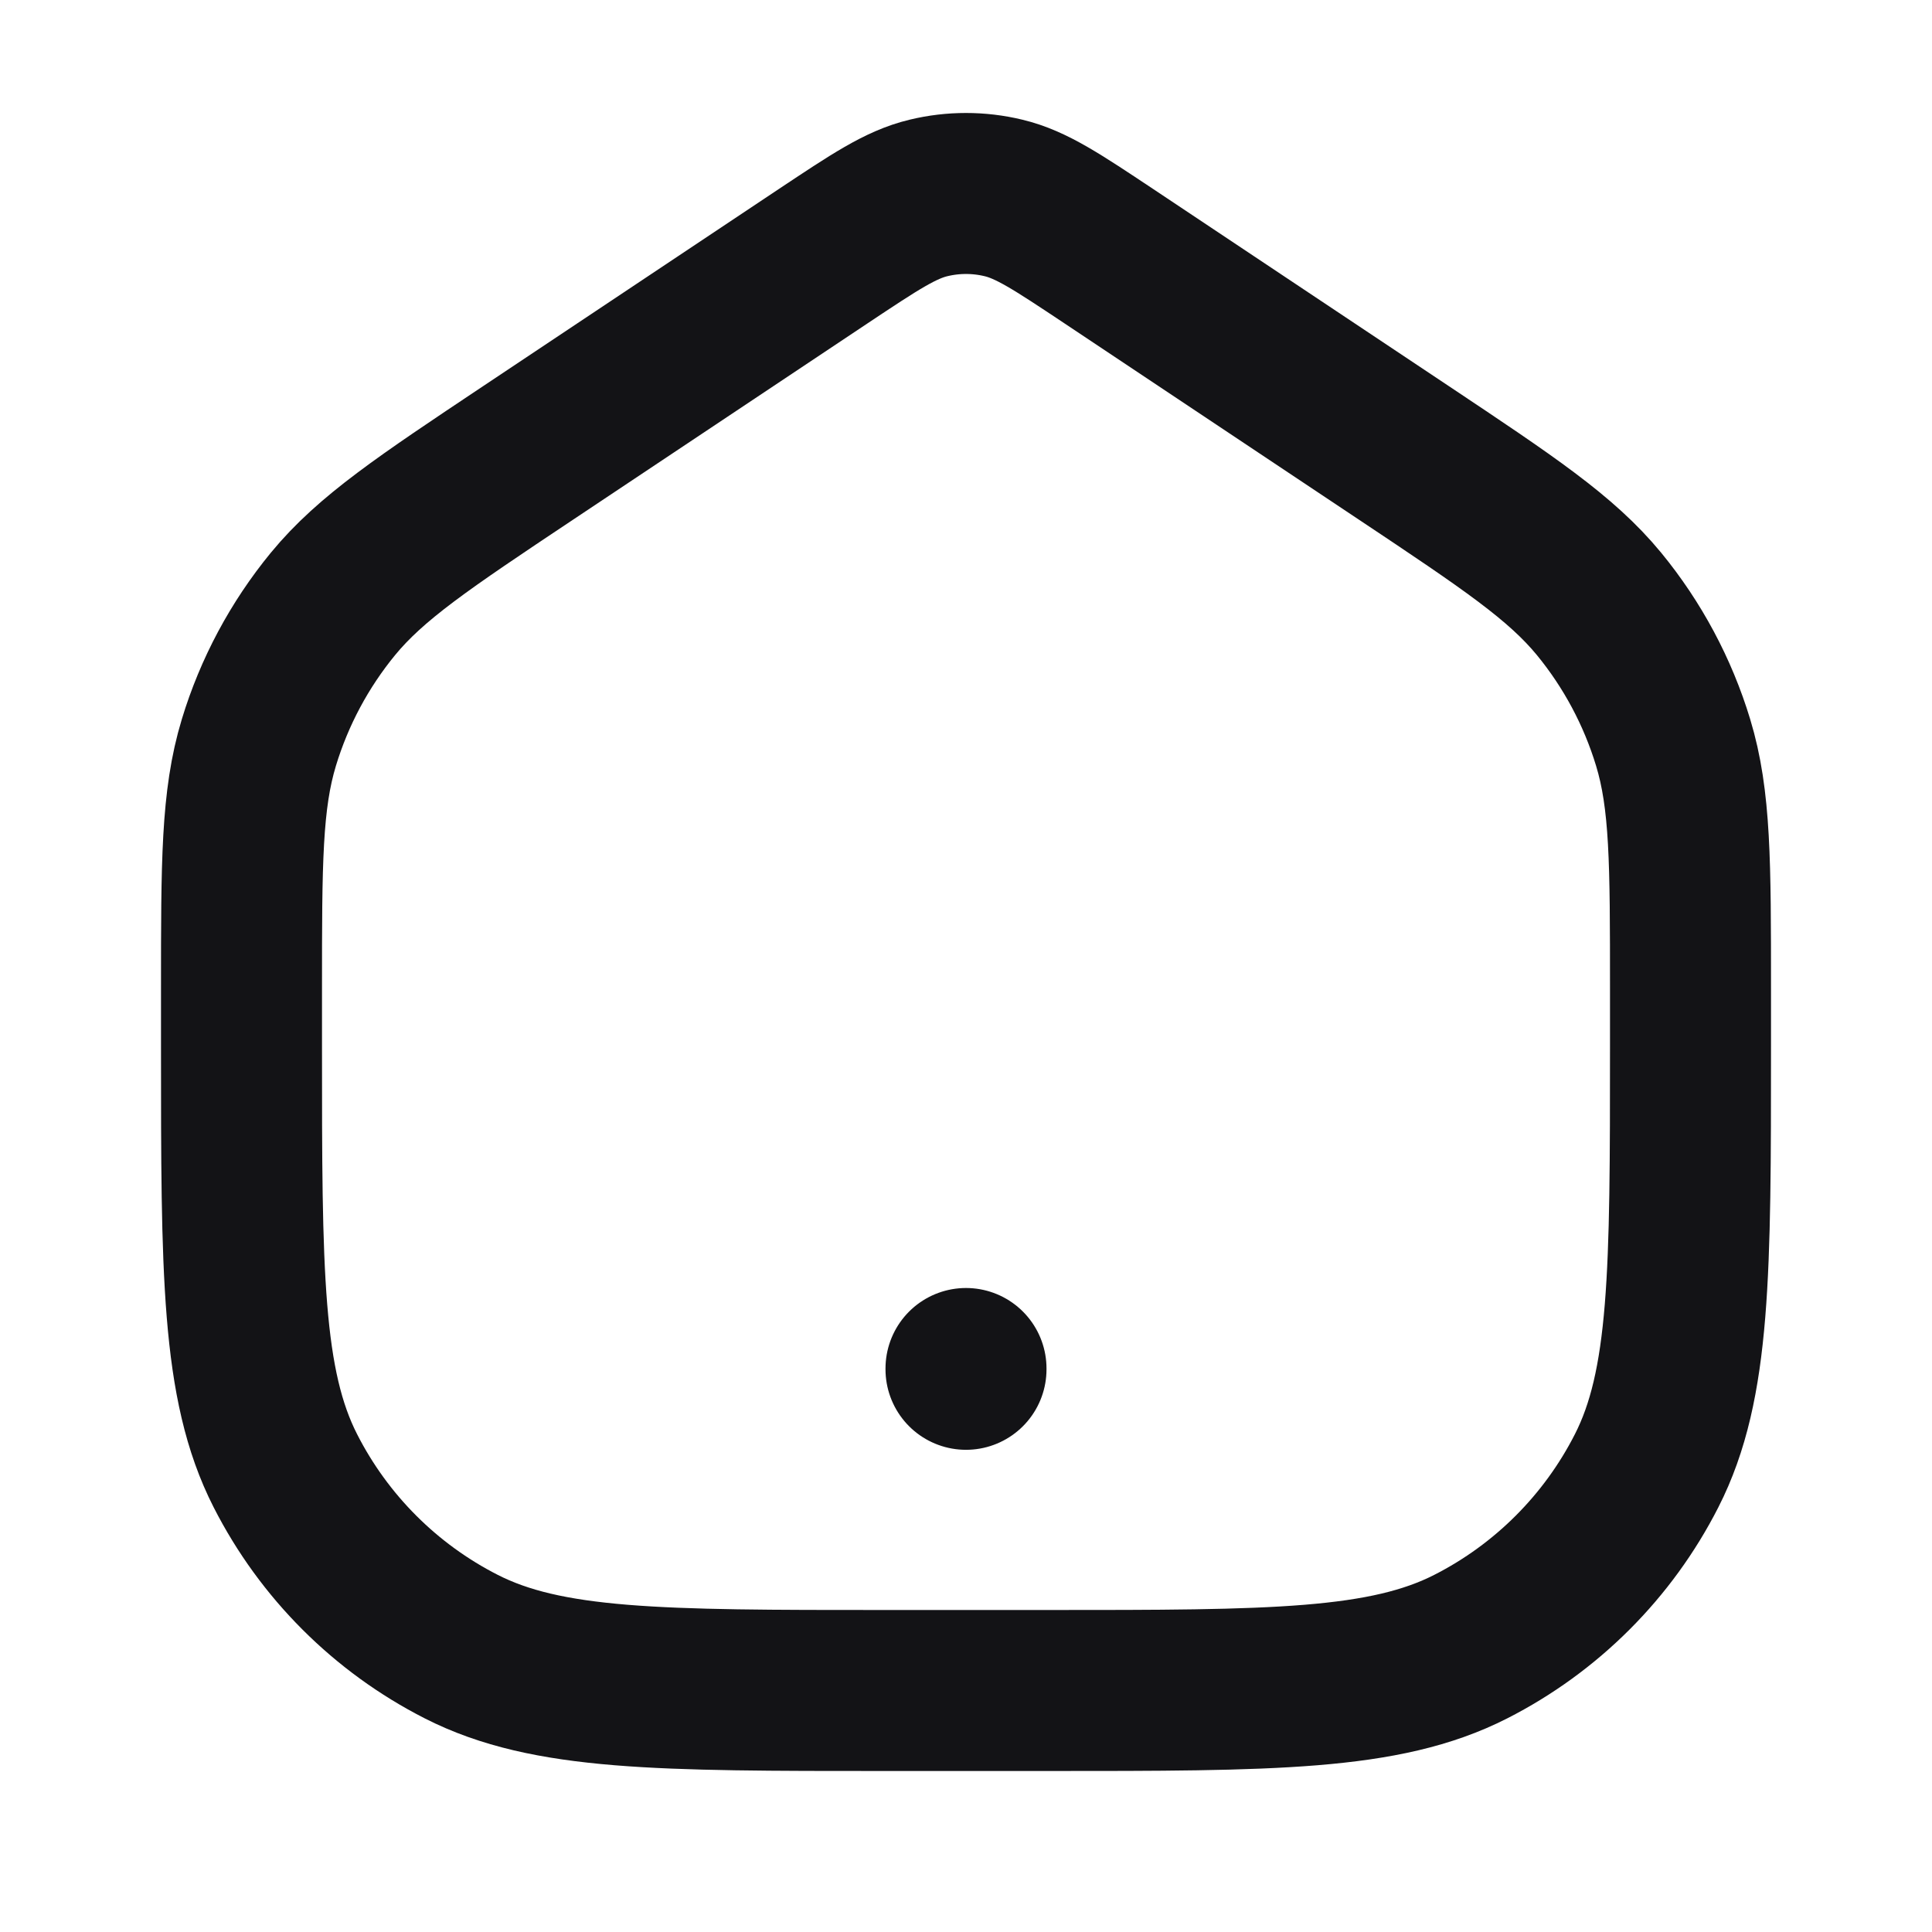 <svg width="24" height="24" viewBox="0 0 24 24" fill="none" xmlns="http://www.w3.org/2000/svg">
<path d="M12 17V17.01M13 21H11C8.2 21 6.8 21 5.73 20.455C4.789 19.976 4.024 19.211 3.545 18.27C3 17.201 3 15.8 3 13L3 12.282C3 10.716 3 9.934 3.216 9.223C3.407 8.594 3.72 8.009 4.137 7.501C4.609 6.928 5.26 6.493 6.562 5.625L10.225 3.183C10.867 2.756 11.187 2.542 11.534 2.459C11.84 2.385 12.16 2.385 12.466 2.459C12.813 2.542 13.133 2.756 13.775 3.183L17.438 5.625C18.74 6.493 19.391 6.928 19.863 7.501C20.28 8.009 20.593 8.594 20.784 9.223C21 9.934 21 10.716 21 12.282V13C21 15.8 21 17.201 20.455 18.27C19.976 19.211 19.211 19.976 18.27 20.455C17.2 21 15.8 21 13 21Z" stroke="#131316" stroke-width="2" stroke-linecap="round" stroke-linejoin="round"/>
</svg>
